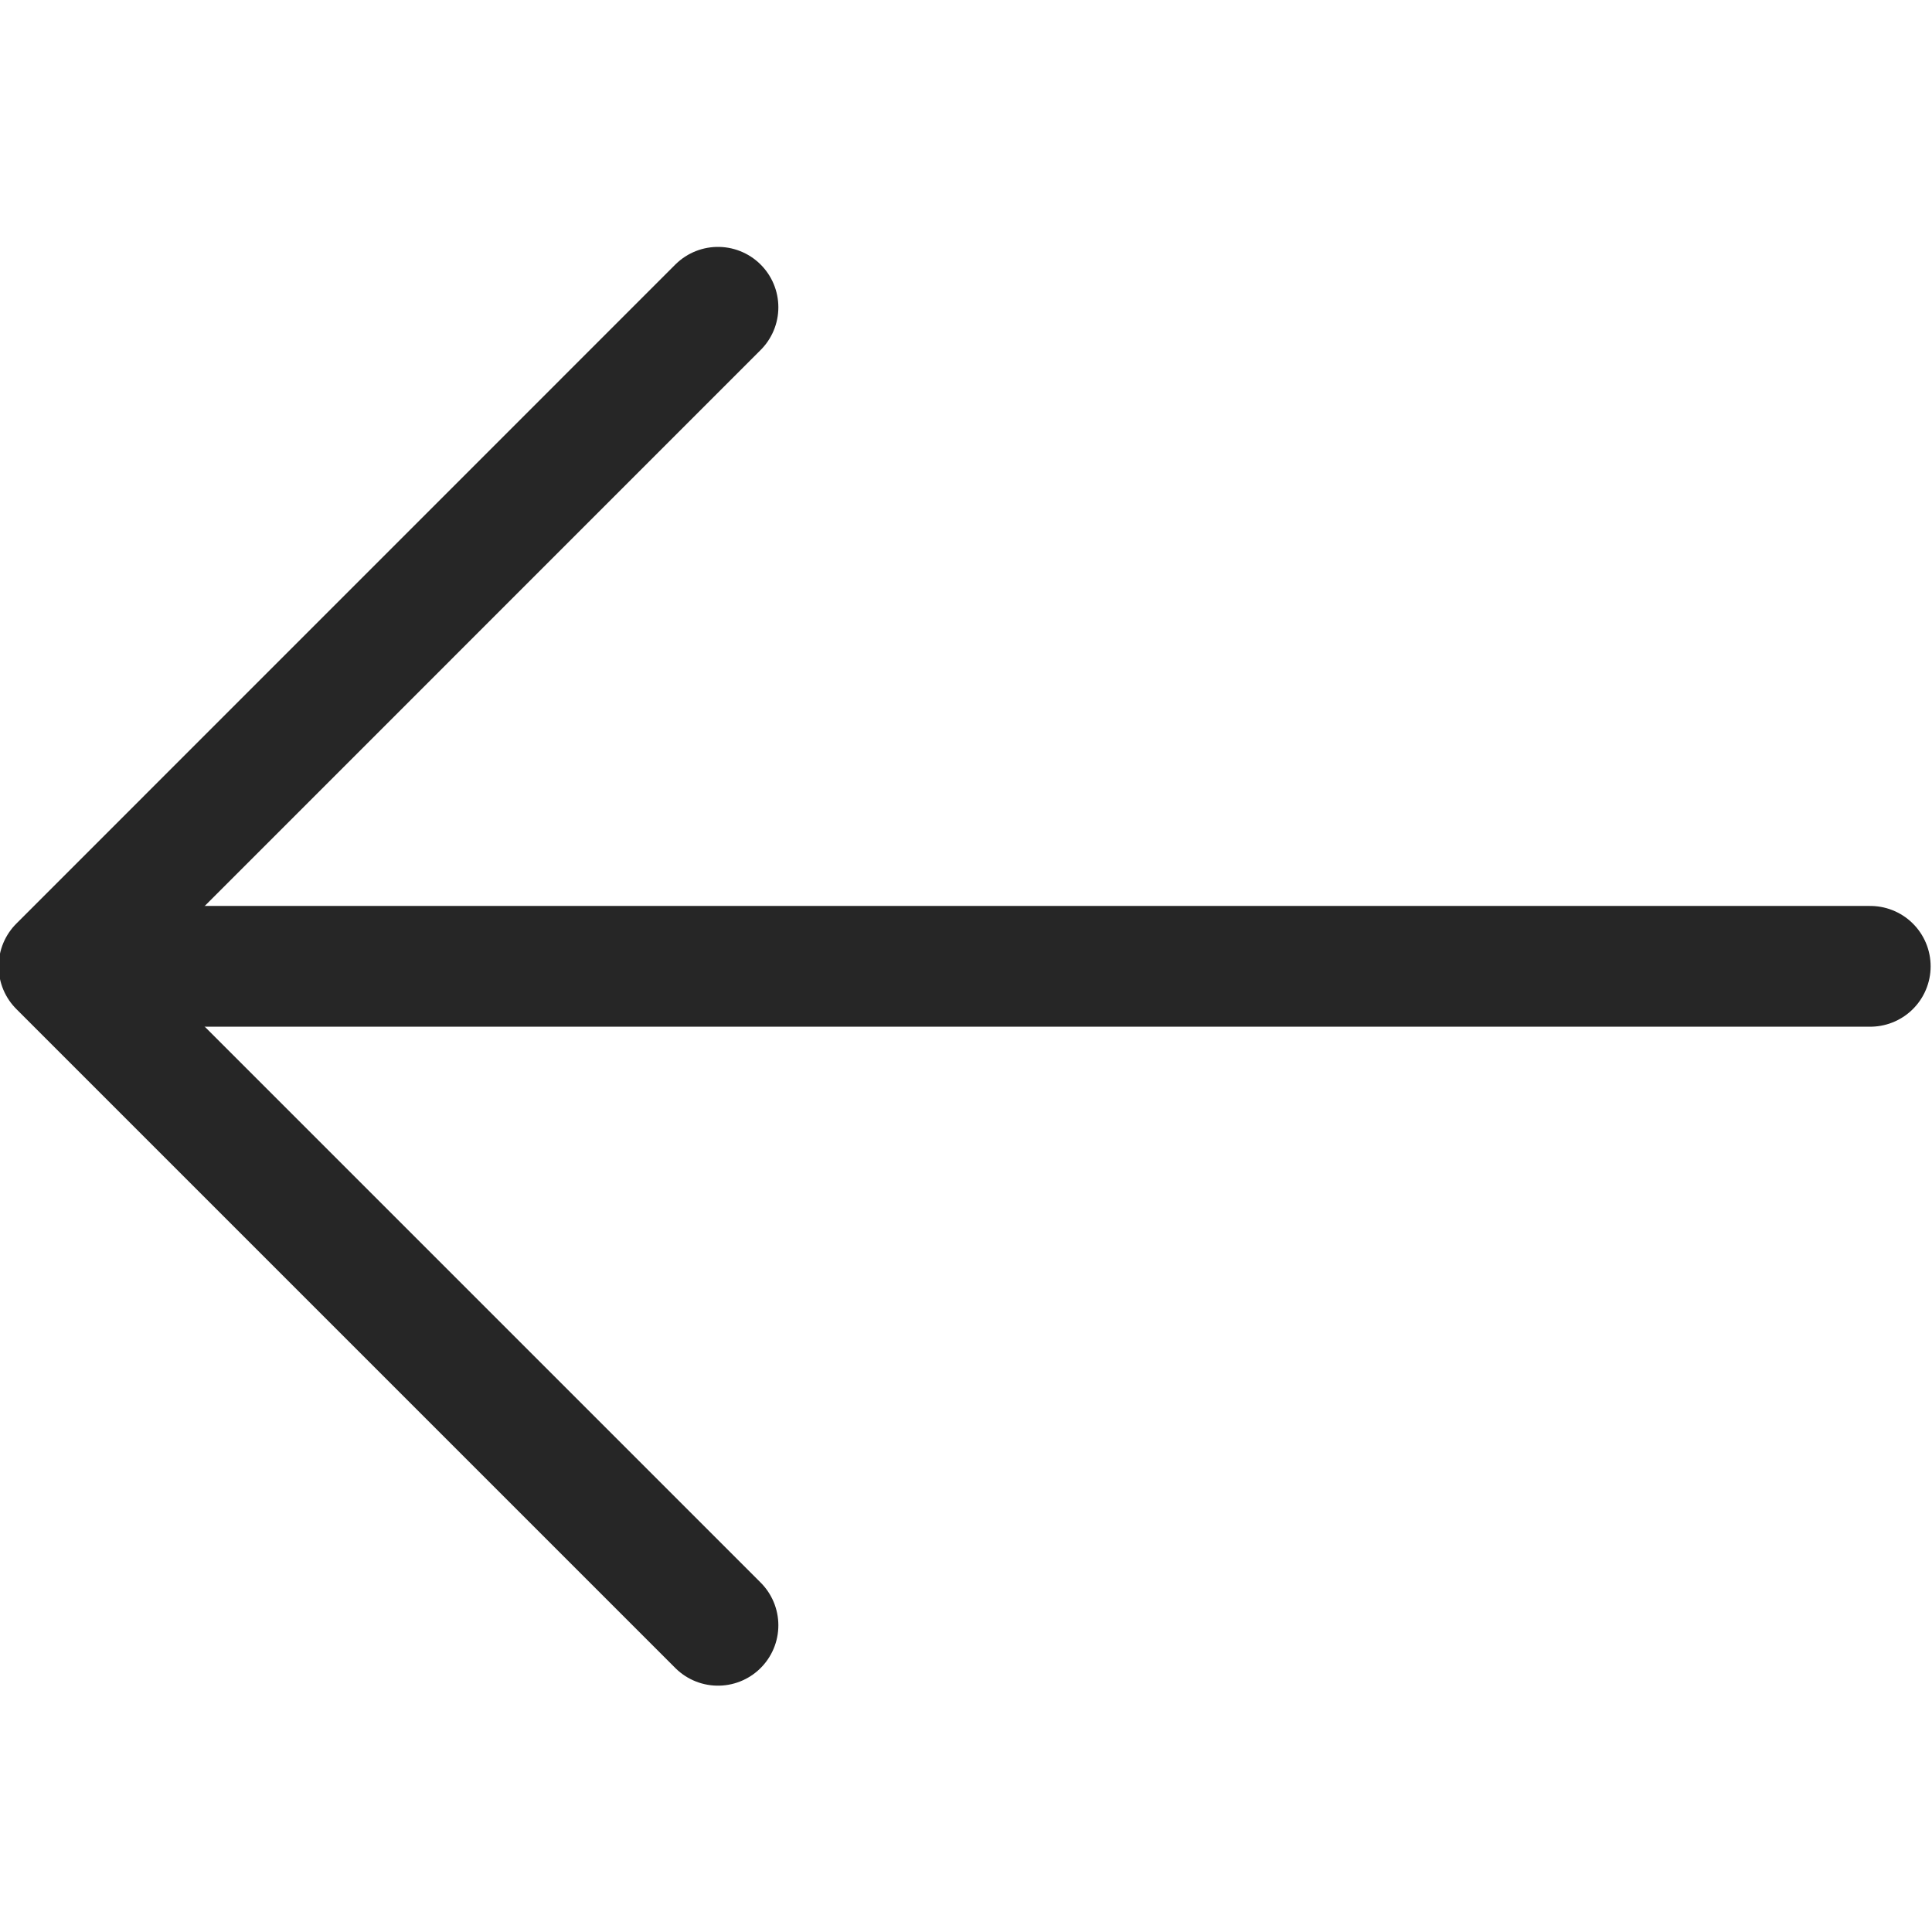 <svg aria-label="Назад" class="_8-yf5 " color="#262626" fill="#262626" height="24" role="img" viewBox="0 0 24 24"
     width="24">
    <line fill="none" stroke="currentColor" stroke-linecap="round" stroke-miterlimit="10" stroke-width="1.5" x1="1.23"
          x2="23.233" y1="12.004" y2="12.004"></line>
    <polyline fill="none" points="8.919 3.817 0.733 12.004 8.919 20.19" stroke="currentColor" stroke-linecap="round"
              stroke-linejoin="round" stroke-width="1.5"></polyline>
</svg>

